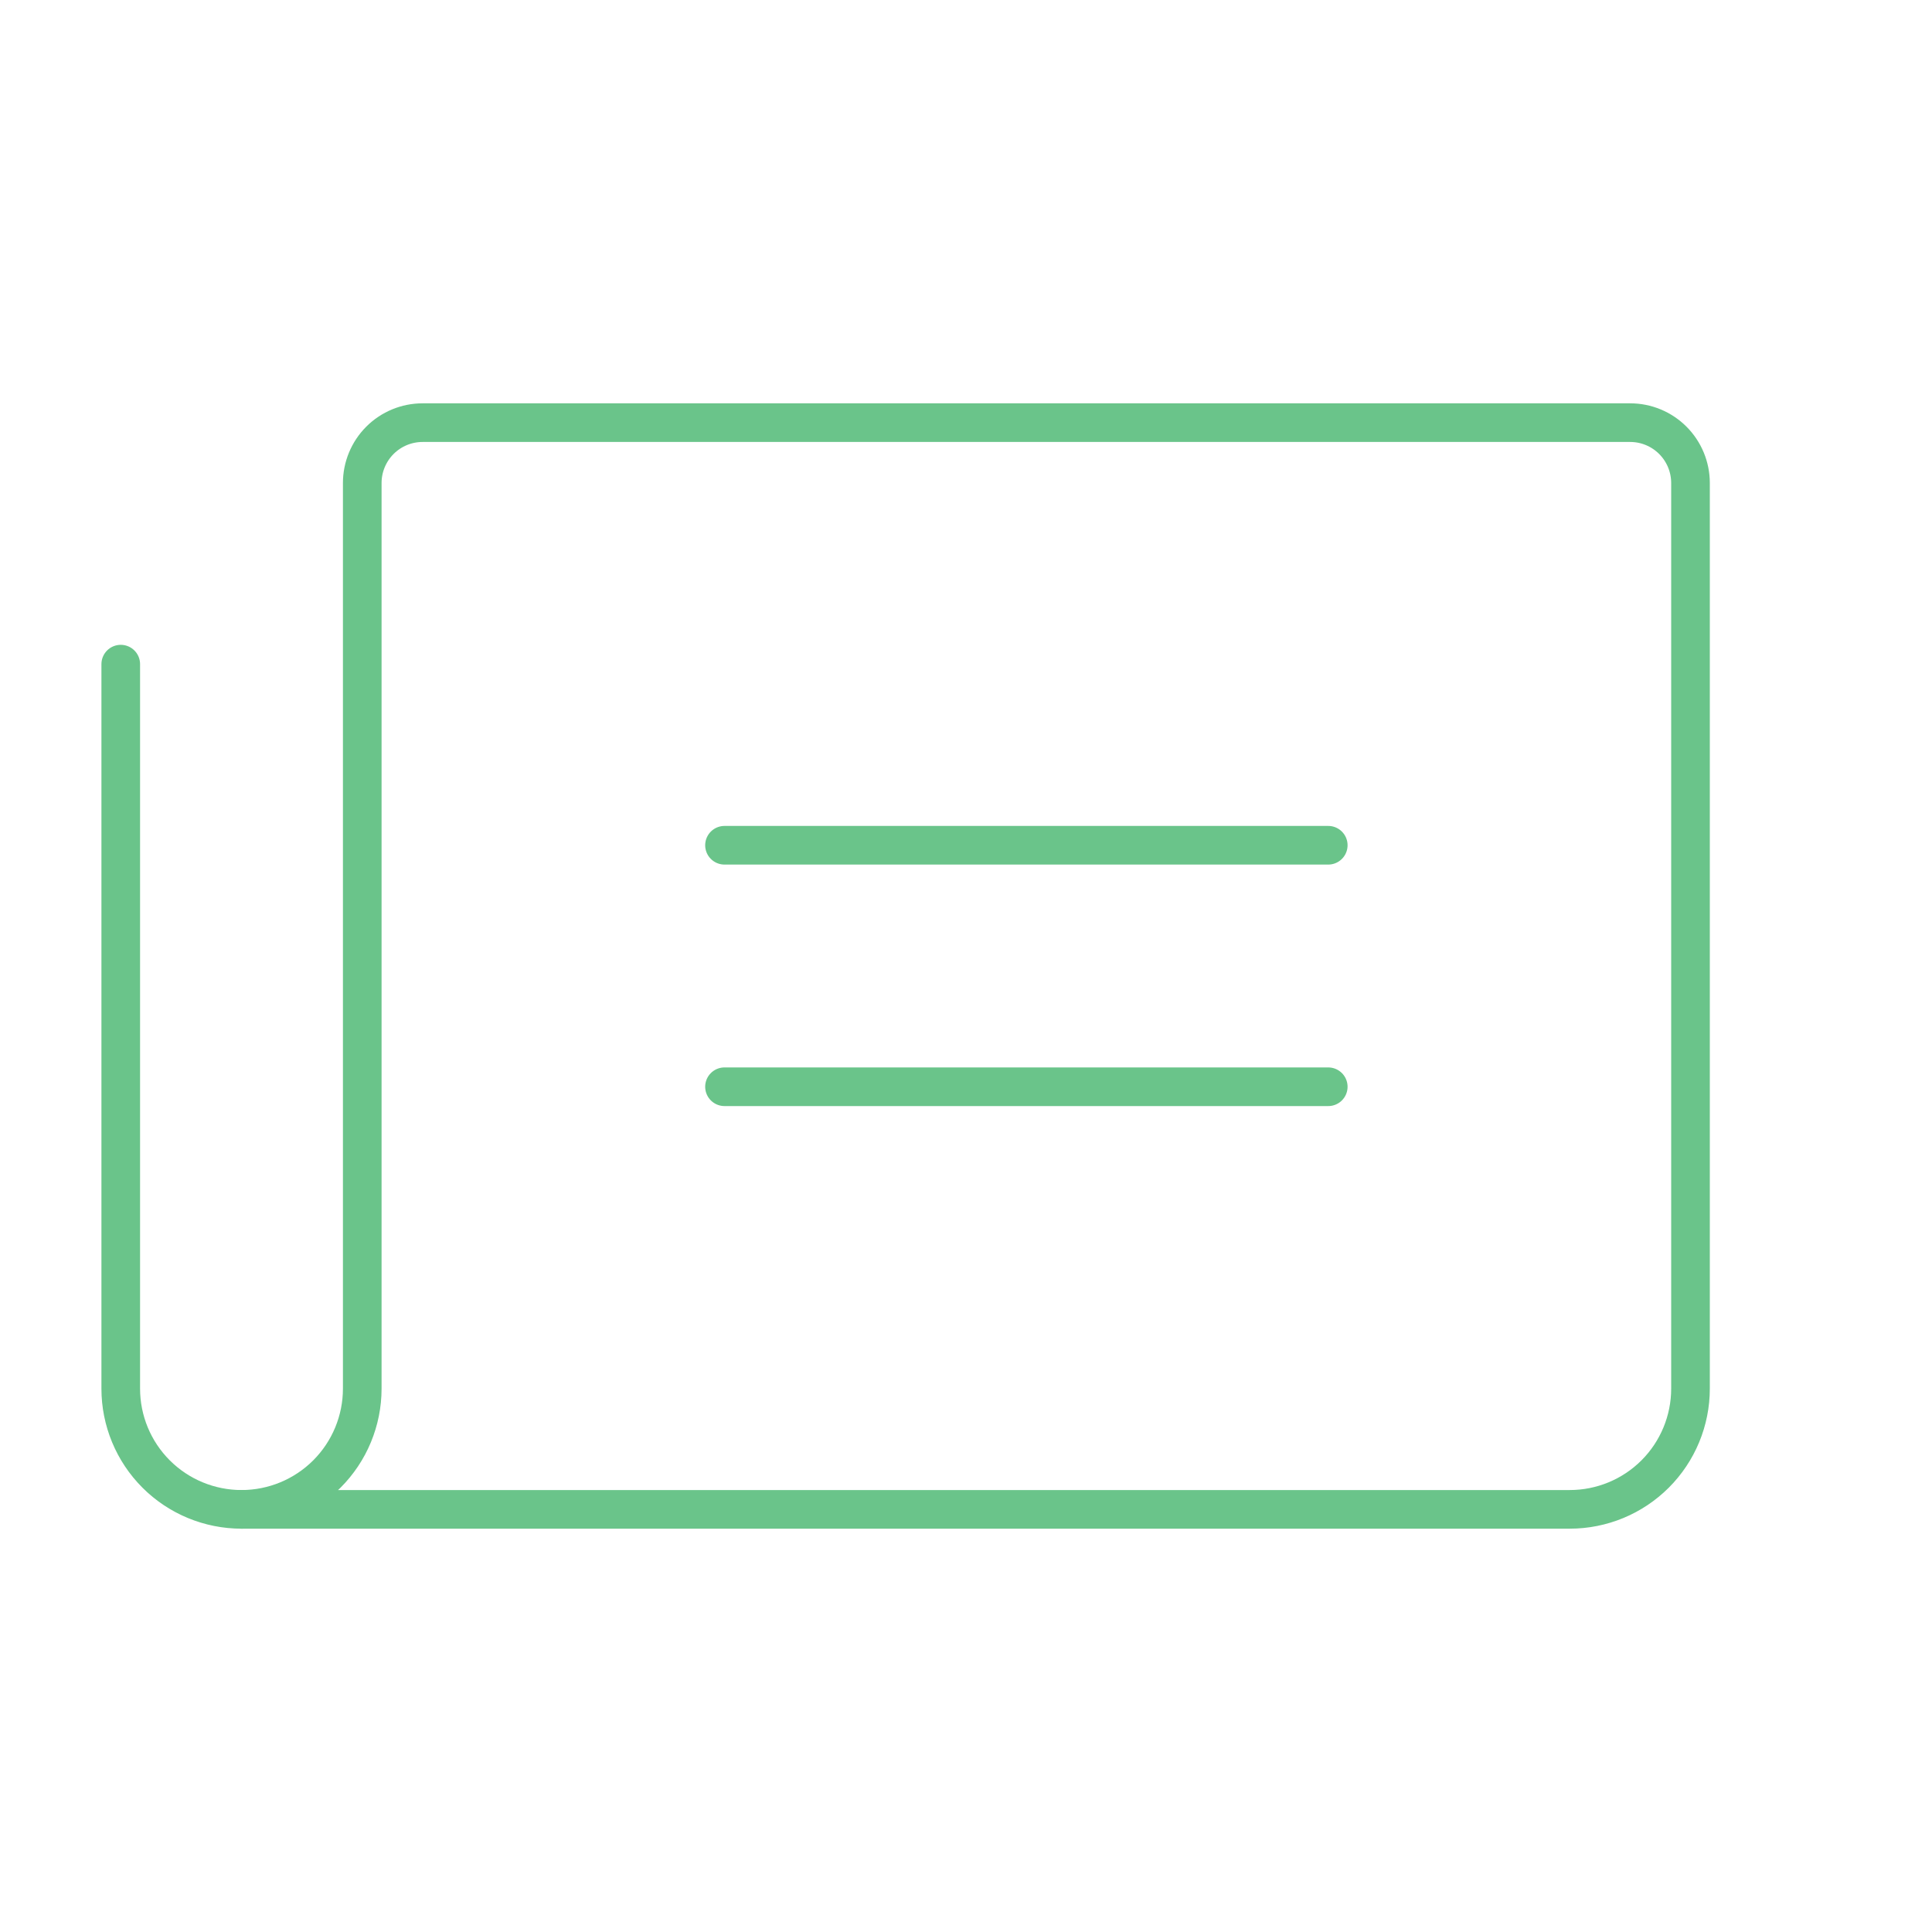 <svg width="50" height="50" viewBox="0 0 50 50" fill="none" xmlns="http://www.w3.org/2000/svg">
<path d="M18.75 21.875H34.375" stroke="#6AC48A" stroke-linecap="round" stroke-linejoin="round"/>
<path d="M18.75 28.125H34.375" stroke="#6AC48A" stroke-linecap="round" stroke-linejoin="round"/>
<path d="M6.25 39.062C7.079 39.062 7.874 38.733 8.46 38.147C9.046 37.561 9.375 36.766 9.375 35.938V12.5C9.375 12.086 9.54 11.688 9.833 11.395C10.126 11.102 10.523 10.938 10.938 10.938H42.188C42.602 10.938 42.999 11.102 43.292 11.395C43.585 11.688 43.75 12.086 43.75 12.5V35.938C43.75 36.766 43.421 37.561 42.835 38.147C42.249 38.733 41.454 39.062 40.625 39.062H6.25Z" stroke="#6AC48A" stroke-linecap="round" stroke-linejoin="round"/>
<path d="M6.25 39.062C5.421 39.062 4.626 38.733 4.04 38.147C3.454 37.561 3.125 36.766 3.125 35.938V17.188" stroke="#6AC48A" stroke-linecap="round" stroke-linejoin="round"/>
</svg>
